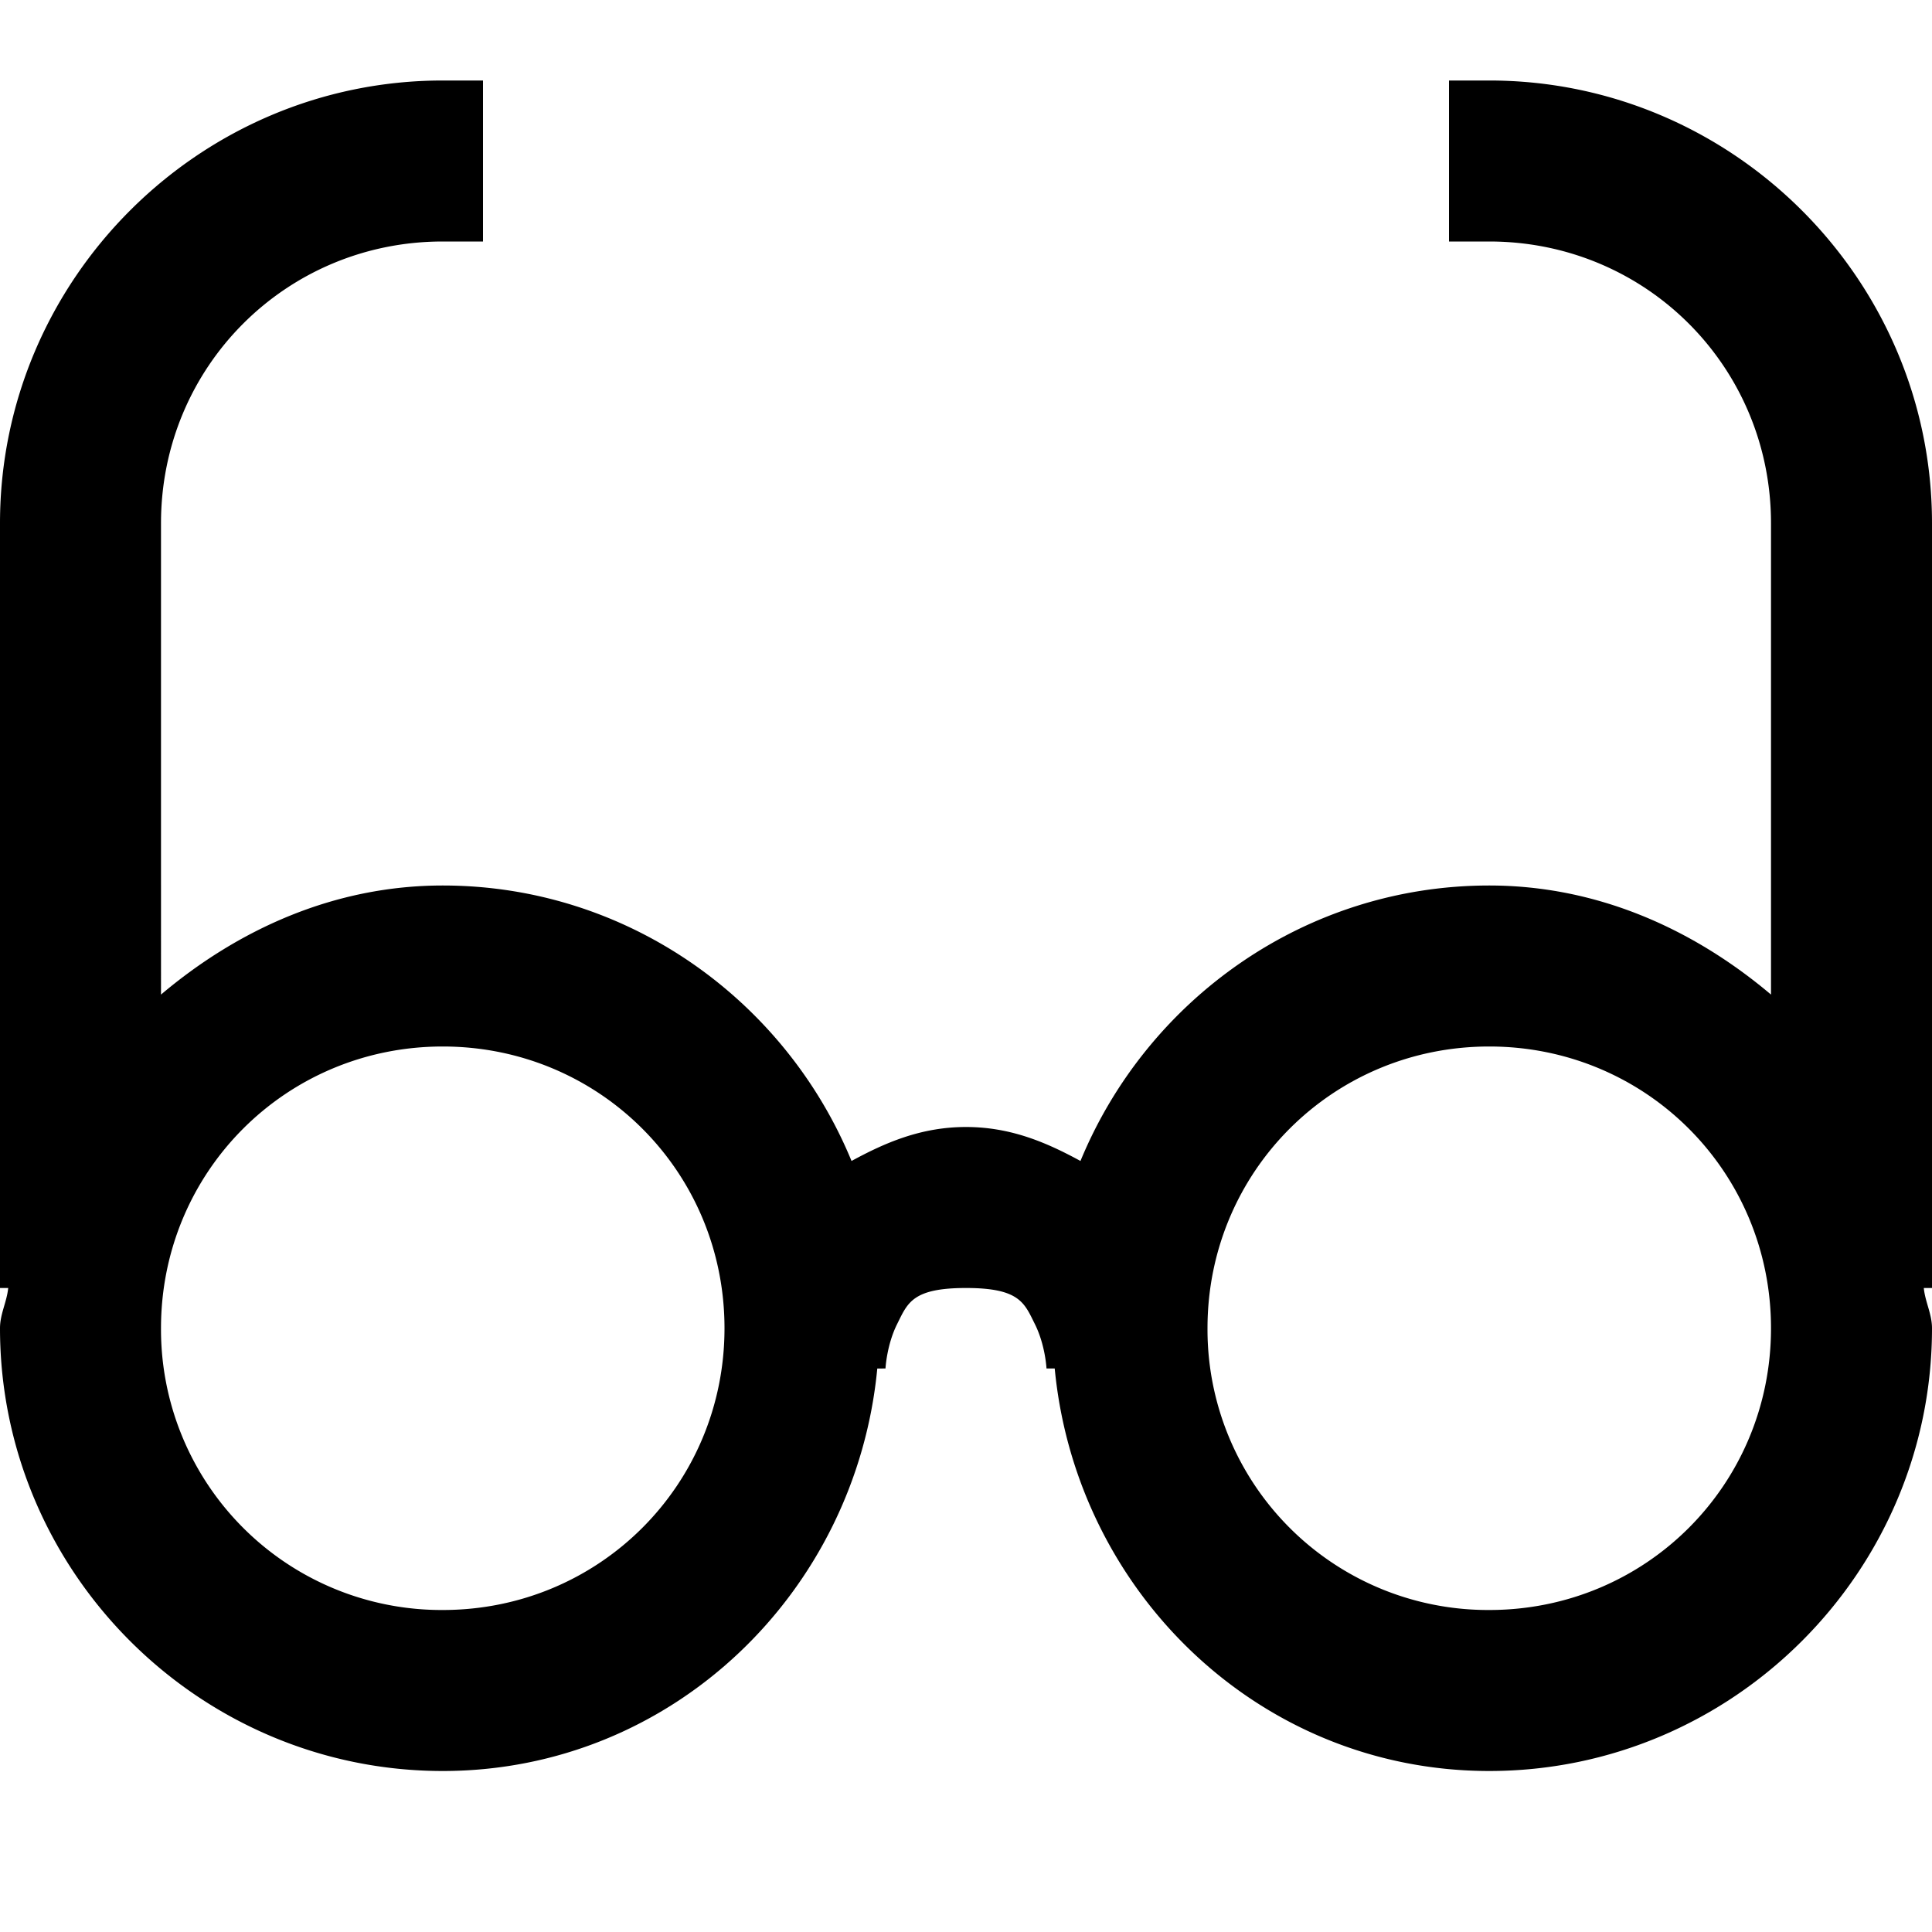 <svg xmlns="http://www.w3.org/2000/svg" width="24" height="24" viewBox="0 0 24 24"><path d="M5.5 1C2.474 1 0 3.474 0 6.5V16h.102c-.017.173-.102.323-.102.5C0 19.526 2.474 22 5.5 22c2.849 0 5.132-2.218 5.398-5H11s.014-.291.145-.553c.13-.261.188-.447.855-.447s.725.186.855.447c.131.262.145.553.145.553h.102c.266 2.782 2.55 5 5.398 5 3.026 0 5.5-2.474 5.5-5.5 0-.177-.085-.327-.102-.5H24V6.5C24 3.474 21.526 1 18.5 1H18v2h.5C20.445 3 22 4.555 22 6.5v5.855c-.959-.81-2.154-1.355-3.5-1.355-2.29 0-4.253 1.42-5.078 3.422-.41-.223-.859-.422-1.422-.422s-1.012.199-1.422.422C9.753 12.42 7.79 11 5.5 11c-1.346 0-2.541.545-3.5 1.355V6.5C2 4.555 3.555 3 5.5 3H6V1zm0 12C7.445 13 9 14.555 9 16.5S7.445 20 5.5 20A3.485 3.485 0 0 1 2 16.5C2 14.555 3.555 13 5.5 13zm13 0c1.945 0 3.5 1.555 3.5 3.5S20.445 20 18.5 20a3.485 3.485 0 0 1-3.5-3.5c0-1.945 1.555-3.5 3.5-3.5z"/></svg>